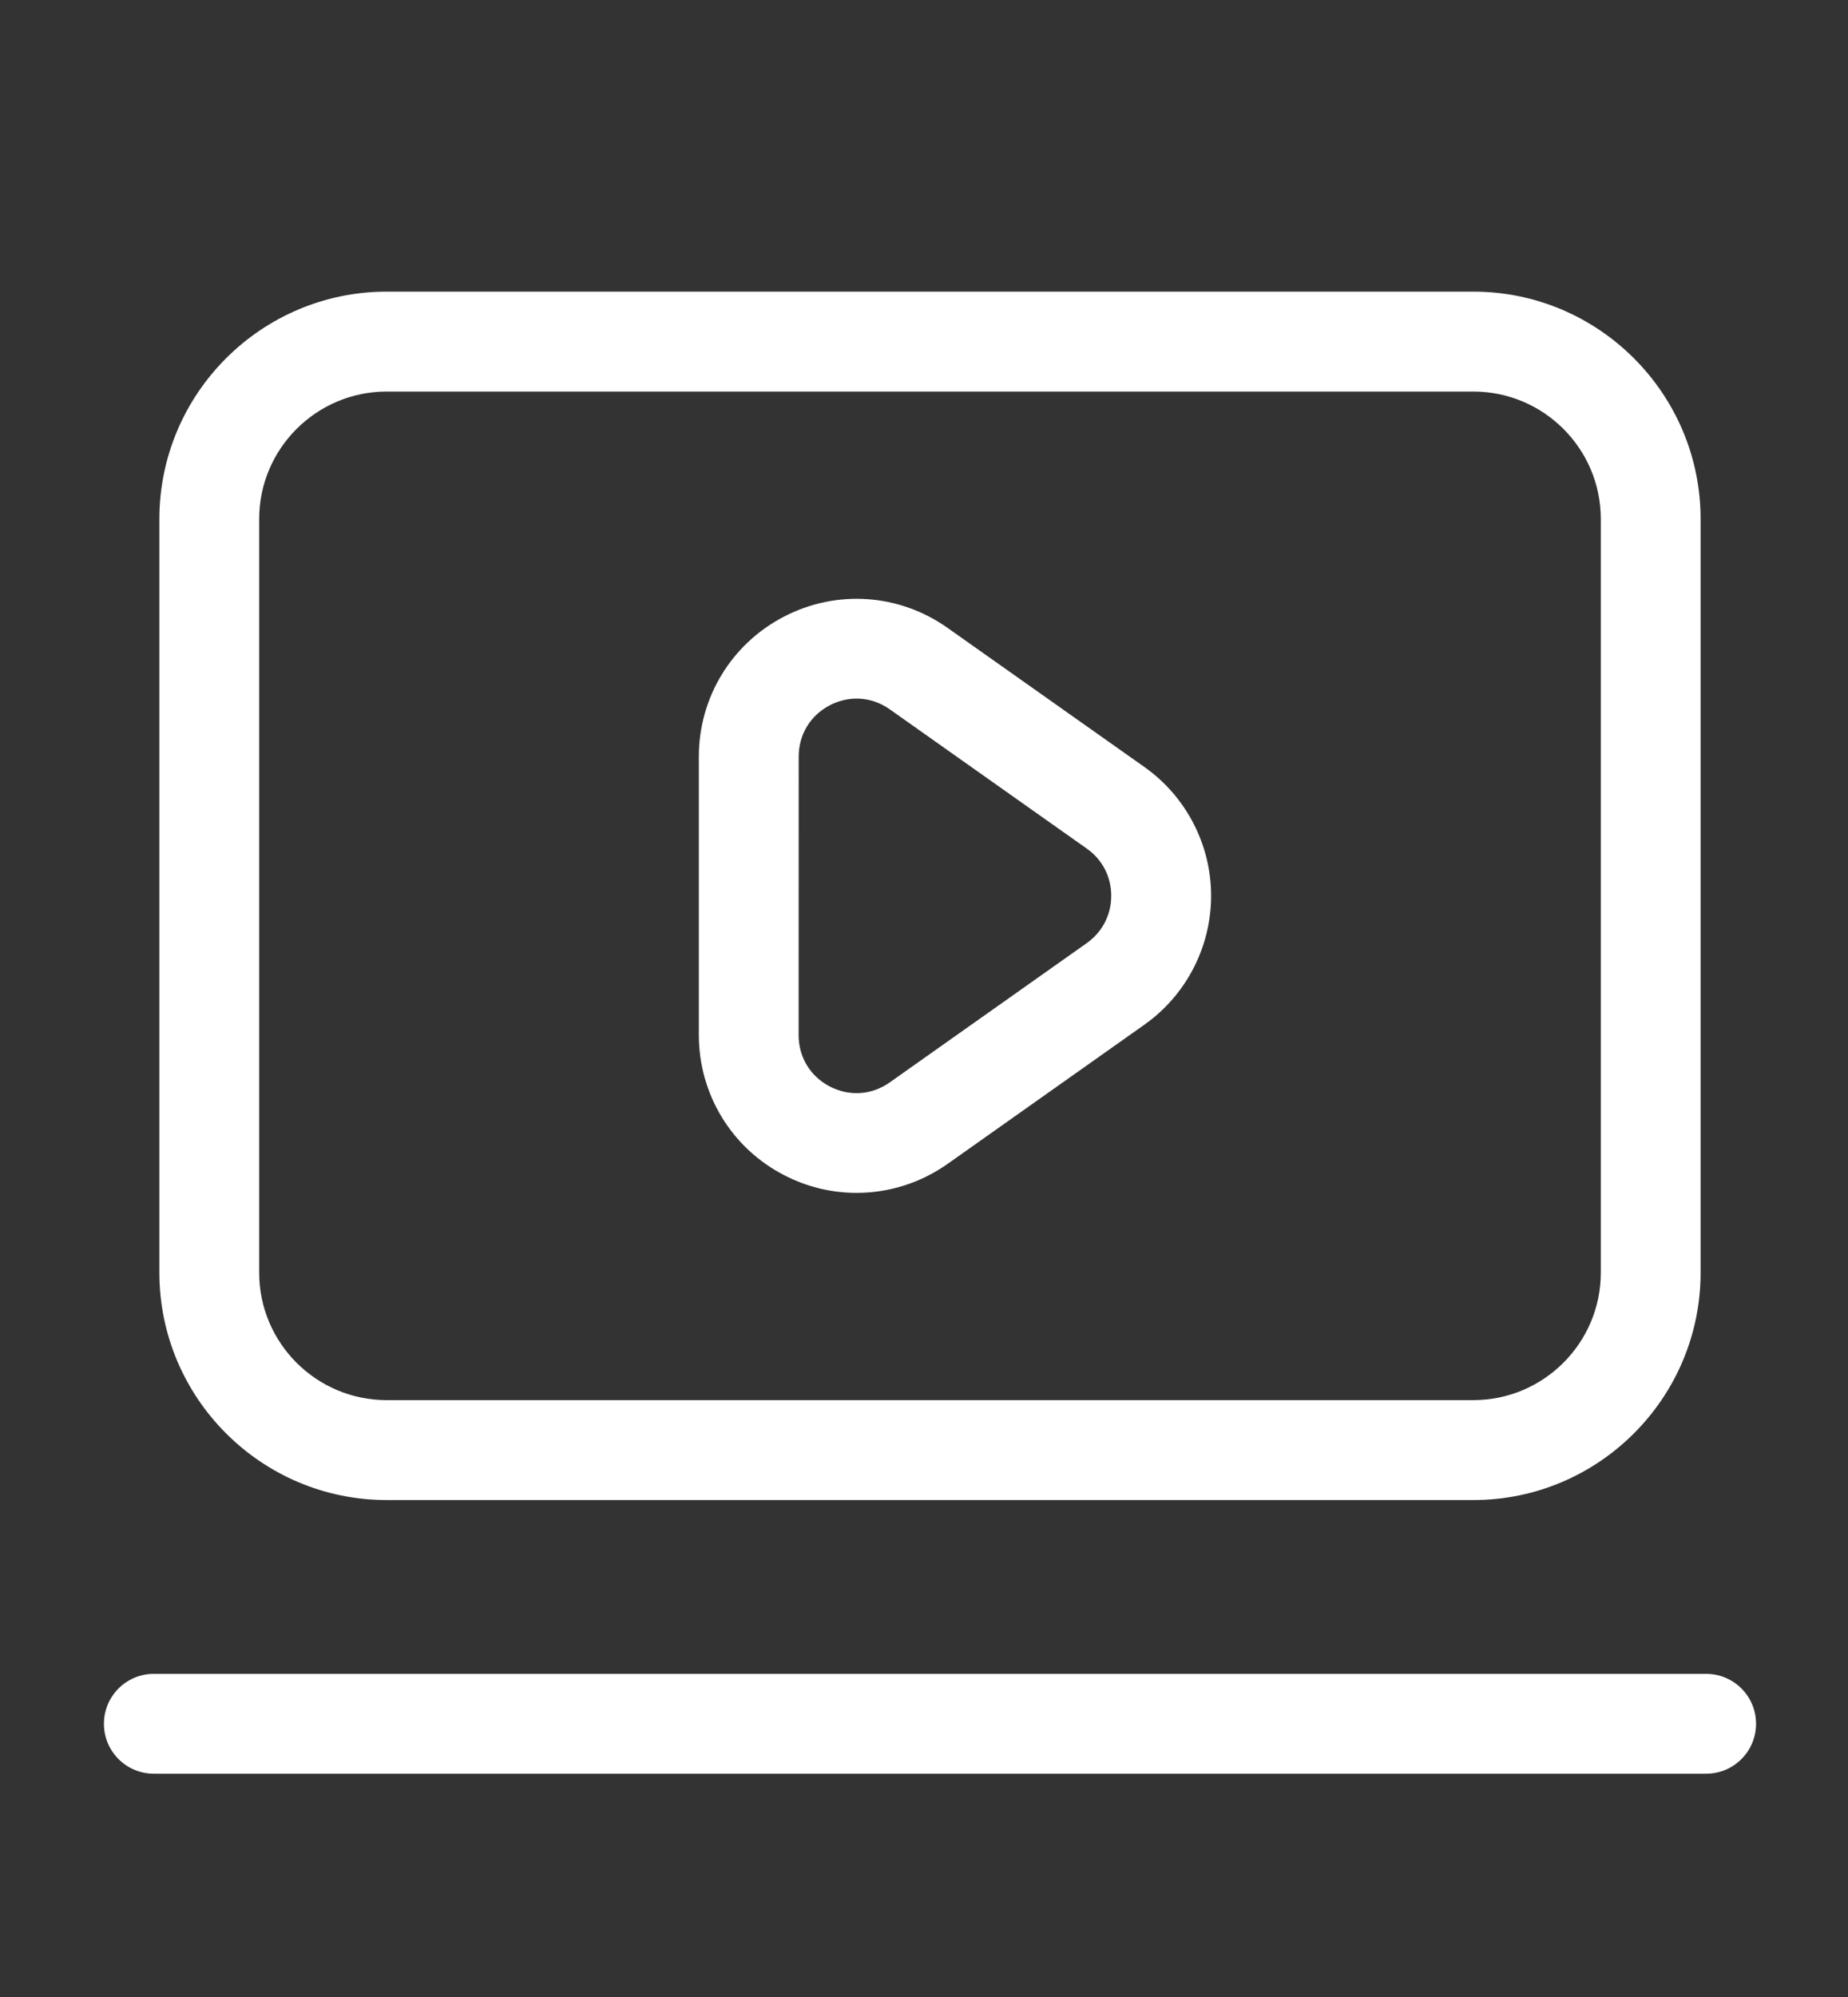 <svg width="25" height="27" viewBox="0 0 25 27" fill="none" xmlns="http://www.w3.org/2000/svg">
<rect x="0" y="0" width="25" height="27" fill="#333333" stroke="none"/>
<g clip-path="url(#clip0_2043_966)">
<path d="M5.231 20.281H19.932C21.627 20.281 23.006 18.901 23.006 17.206V7.018C23.006 5.323 21.627 3.943 19.932 3.943H5.231C3.535 3.943 2.156 5.323 2.156 7.018V17.206C2.156 18.901 3.535 20.281 5.231 20.281ZM3.506 7.018C3.506 6.067 4.28 5.294 5.231 5.294H19.932C20.883 5.294 21.656 6.067 21.656 7.018V17.206C21.656 18.157 20.882 18.93 19.932 18.93H5.231C4.279 18.93 3.506 18.157 3.506 17.206V7.018Z" fill="white"/>
<path d="M10.607 15.888C10.917 16.049 11.253 16.128 11.589 16.128C12.021 16.128 12.45 15.996 12.818 15.737L15.483 13.853C16.047 13.454 16.384 12.803 16.384 12.111C16.384 11.421 16.047 10.77 15.483 10.371L12.817 8.488C12.163 8.026 11.316 7.968 10.606 8.337C9.896 8.704 9.454 9.43 9.454 10.229V13.995C9.455 14.795 9.896 15.521 10.607 15.888ZM10.805 10.229C10.805 9.932 10.962 9.672 11.227 9.535C11.343 9.475 11.466 9.445 11.589 9.445C11.745 9.445 11.901 9.494 12.038 9.591L14.703 11.474C14.913 11.621 15.033 11.855 15.033 12.112C15.033 12.369 14.912 12.602 14.702 12.751L12.037 14.634C11.794 14.806 11.492 14.827 11.226 14.69C10.962 14.553 10.804 14.294 10.804 13.995L10.805 10.229Z" fill="white"/>
<path d="M23.081 22.631H2.081C1.708 22.631 1.406 22.933 1.406 23.306C1.406 23.679 1.708 23.981 2.081 23.981H23.081C23.454 23.981 23.756 23.679 23.756 23.306C23.756 22.933 23.454 22.631 23.081 22.631Z" fill="white"/>
</g>
<defs>
<clipPath id="clip0_2043_966">
<rect width="24" height="25.596" fill="white" transform="translate(0.581 0.963)"/>
</clipPath>
</defs>
</svg>
